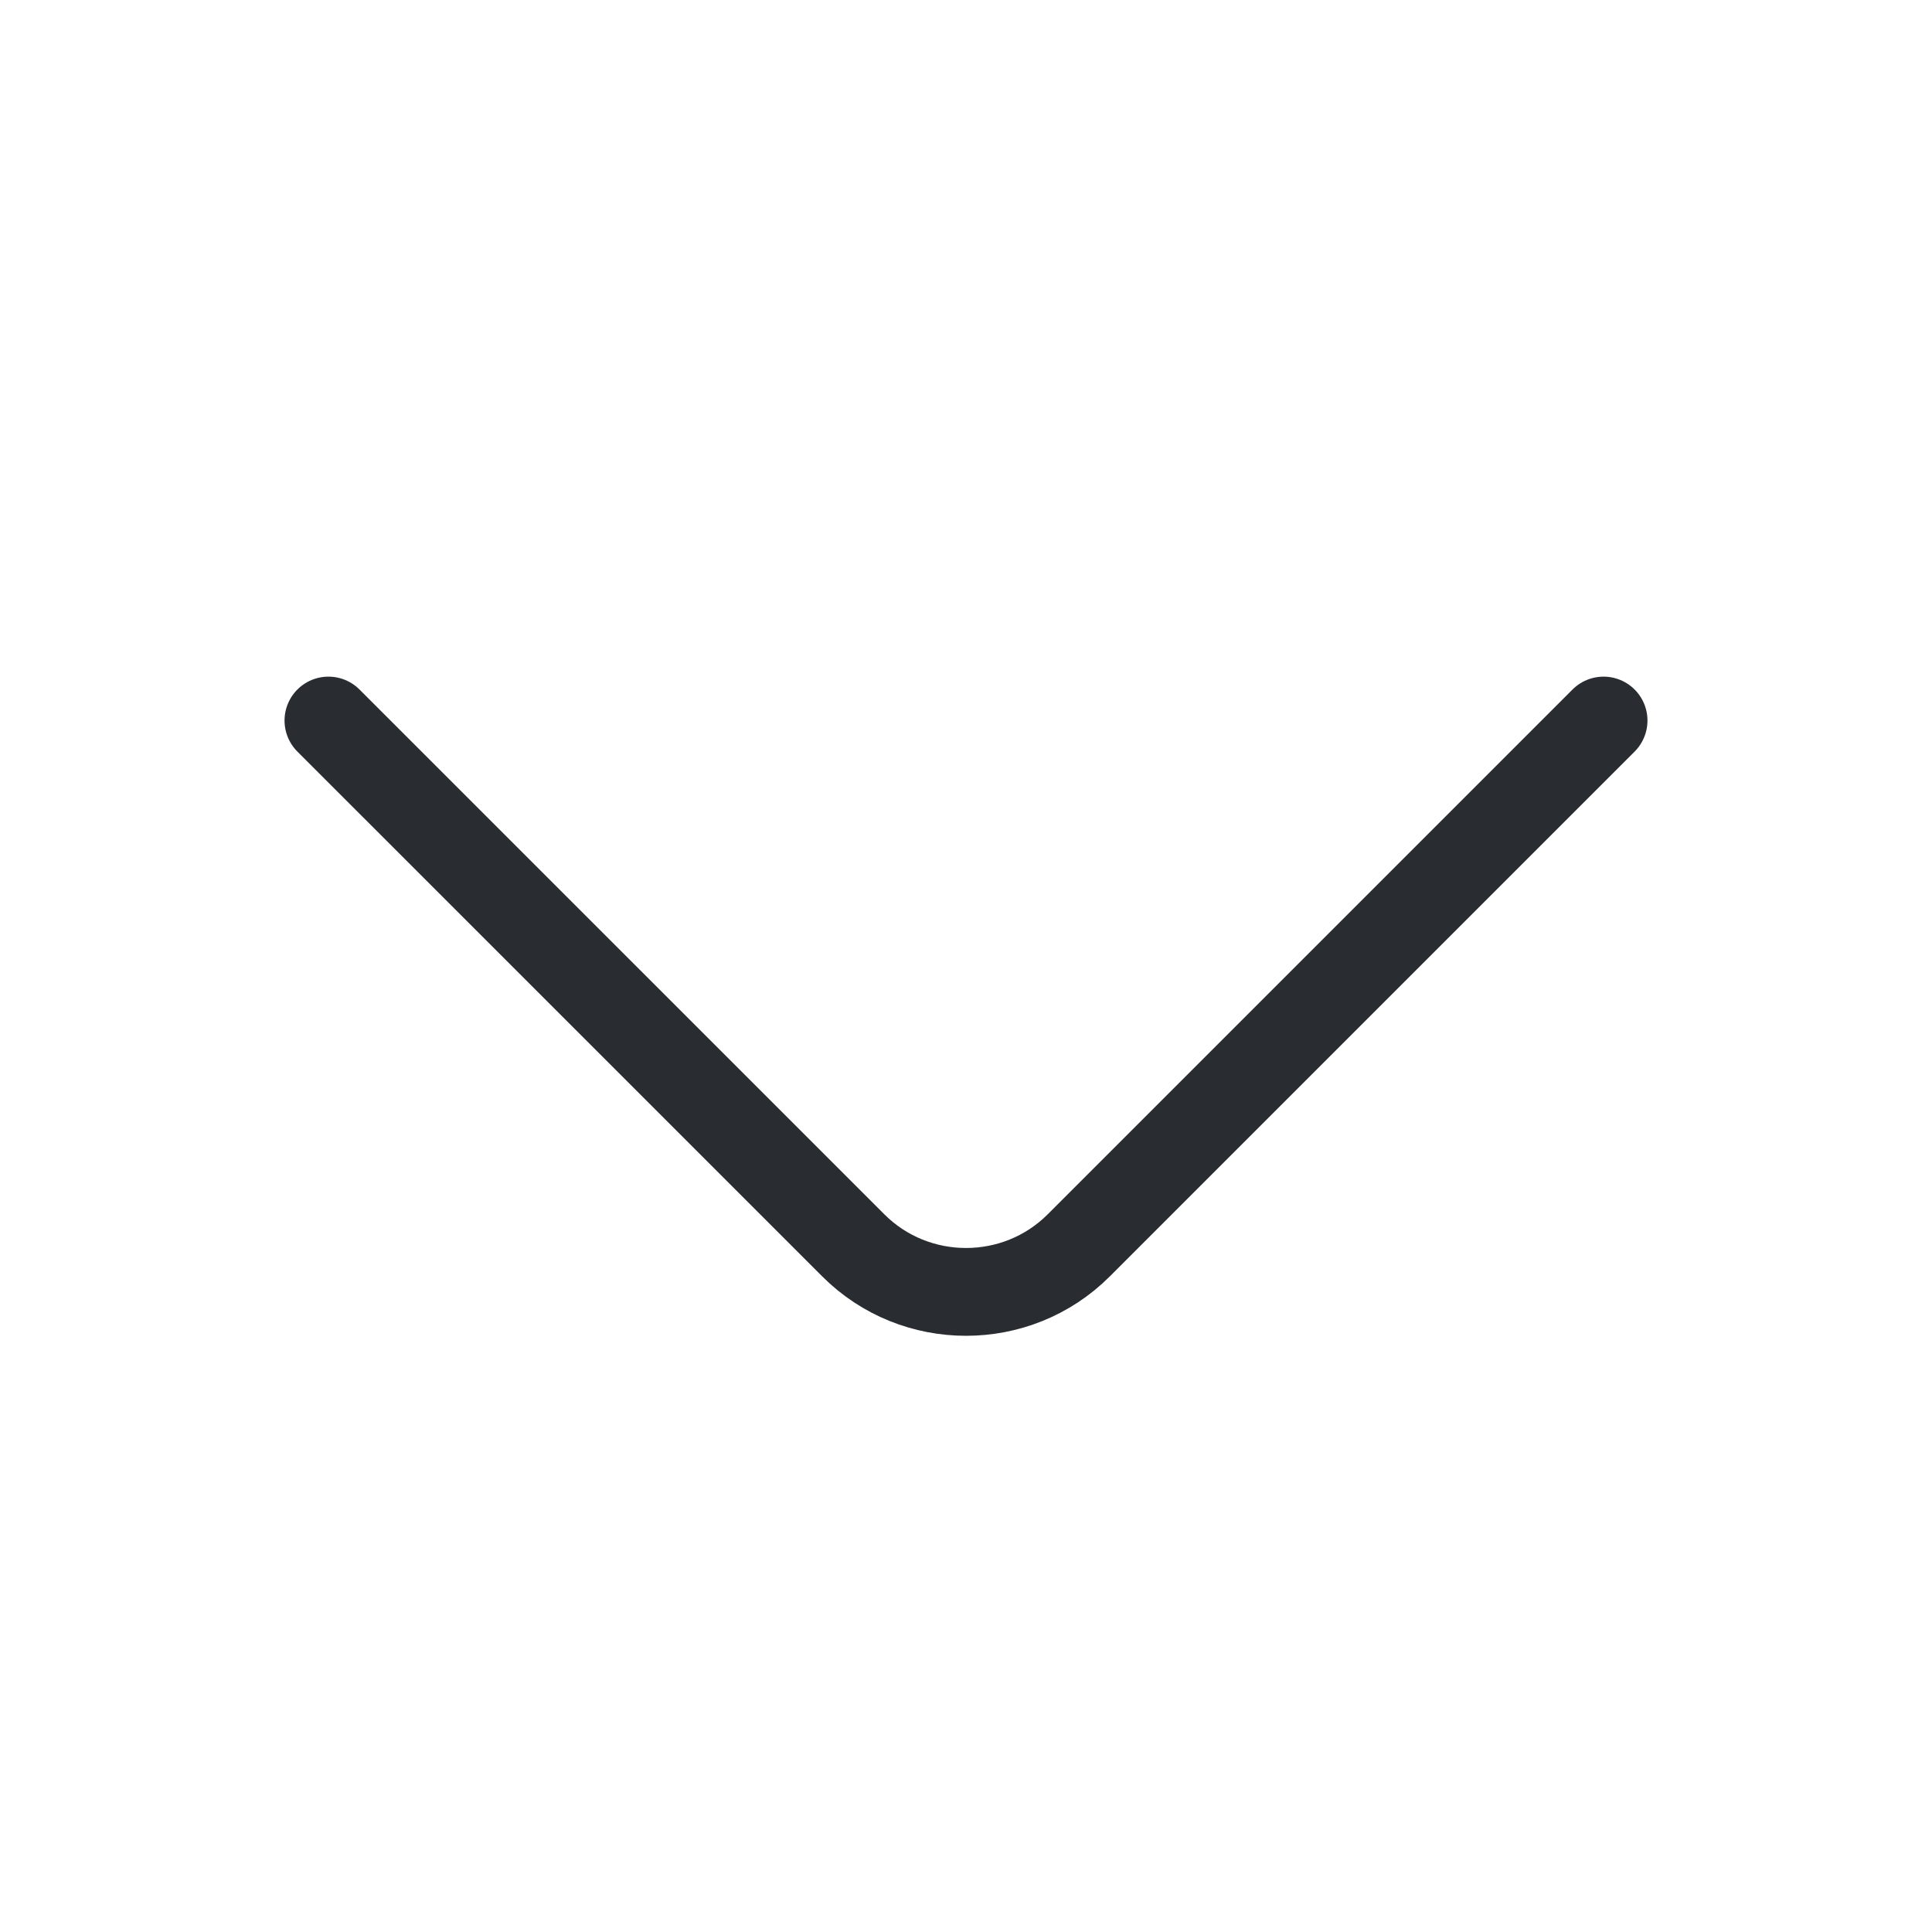 <svg width="44" height="44" viewBox="0 0 44 44" fill="none" xmlns="http://www.w3.org/2000/svg">
<path d="M36.52 16.41L24.567 28.363C23.155 29.775 20.846 29.775 19.434 28.363L7.48 16.41" stroke="#292D32" stroke-width="2" stroke-miterlimit="10" stroke-linecap="round" stroke-linejoin="round"/>
</svg>
